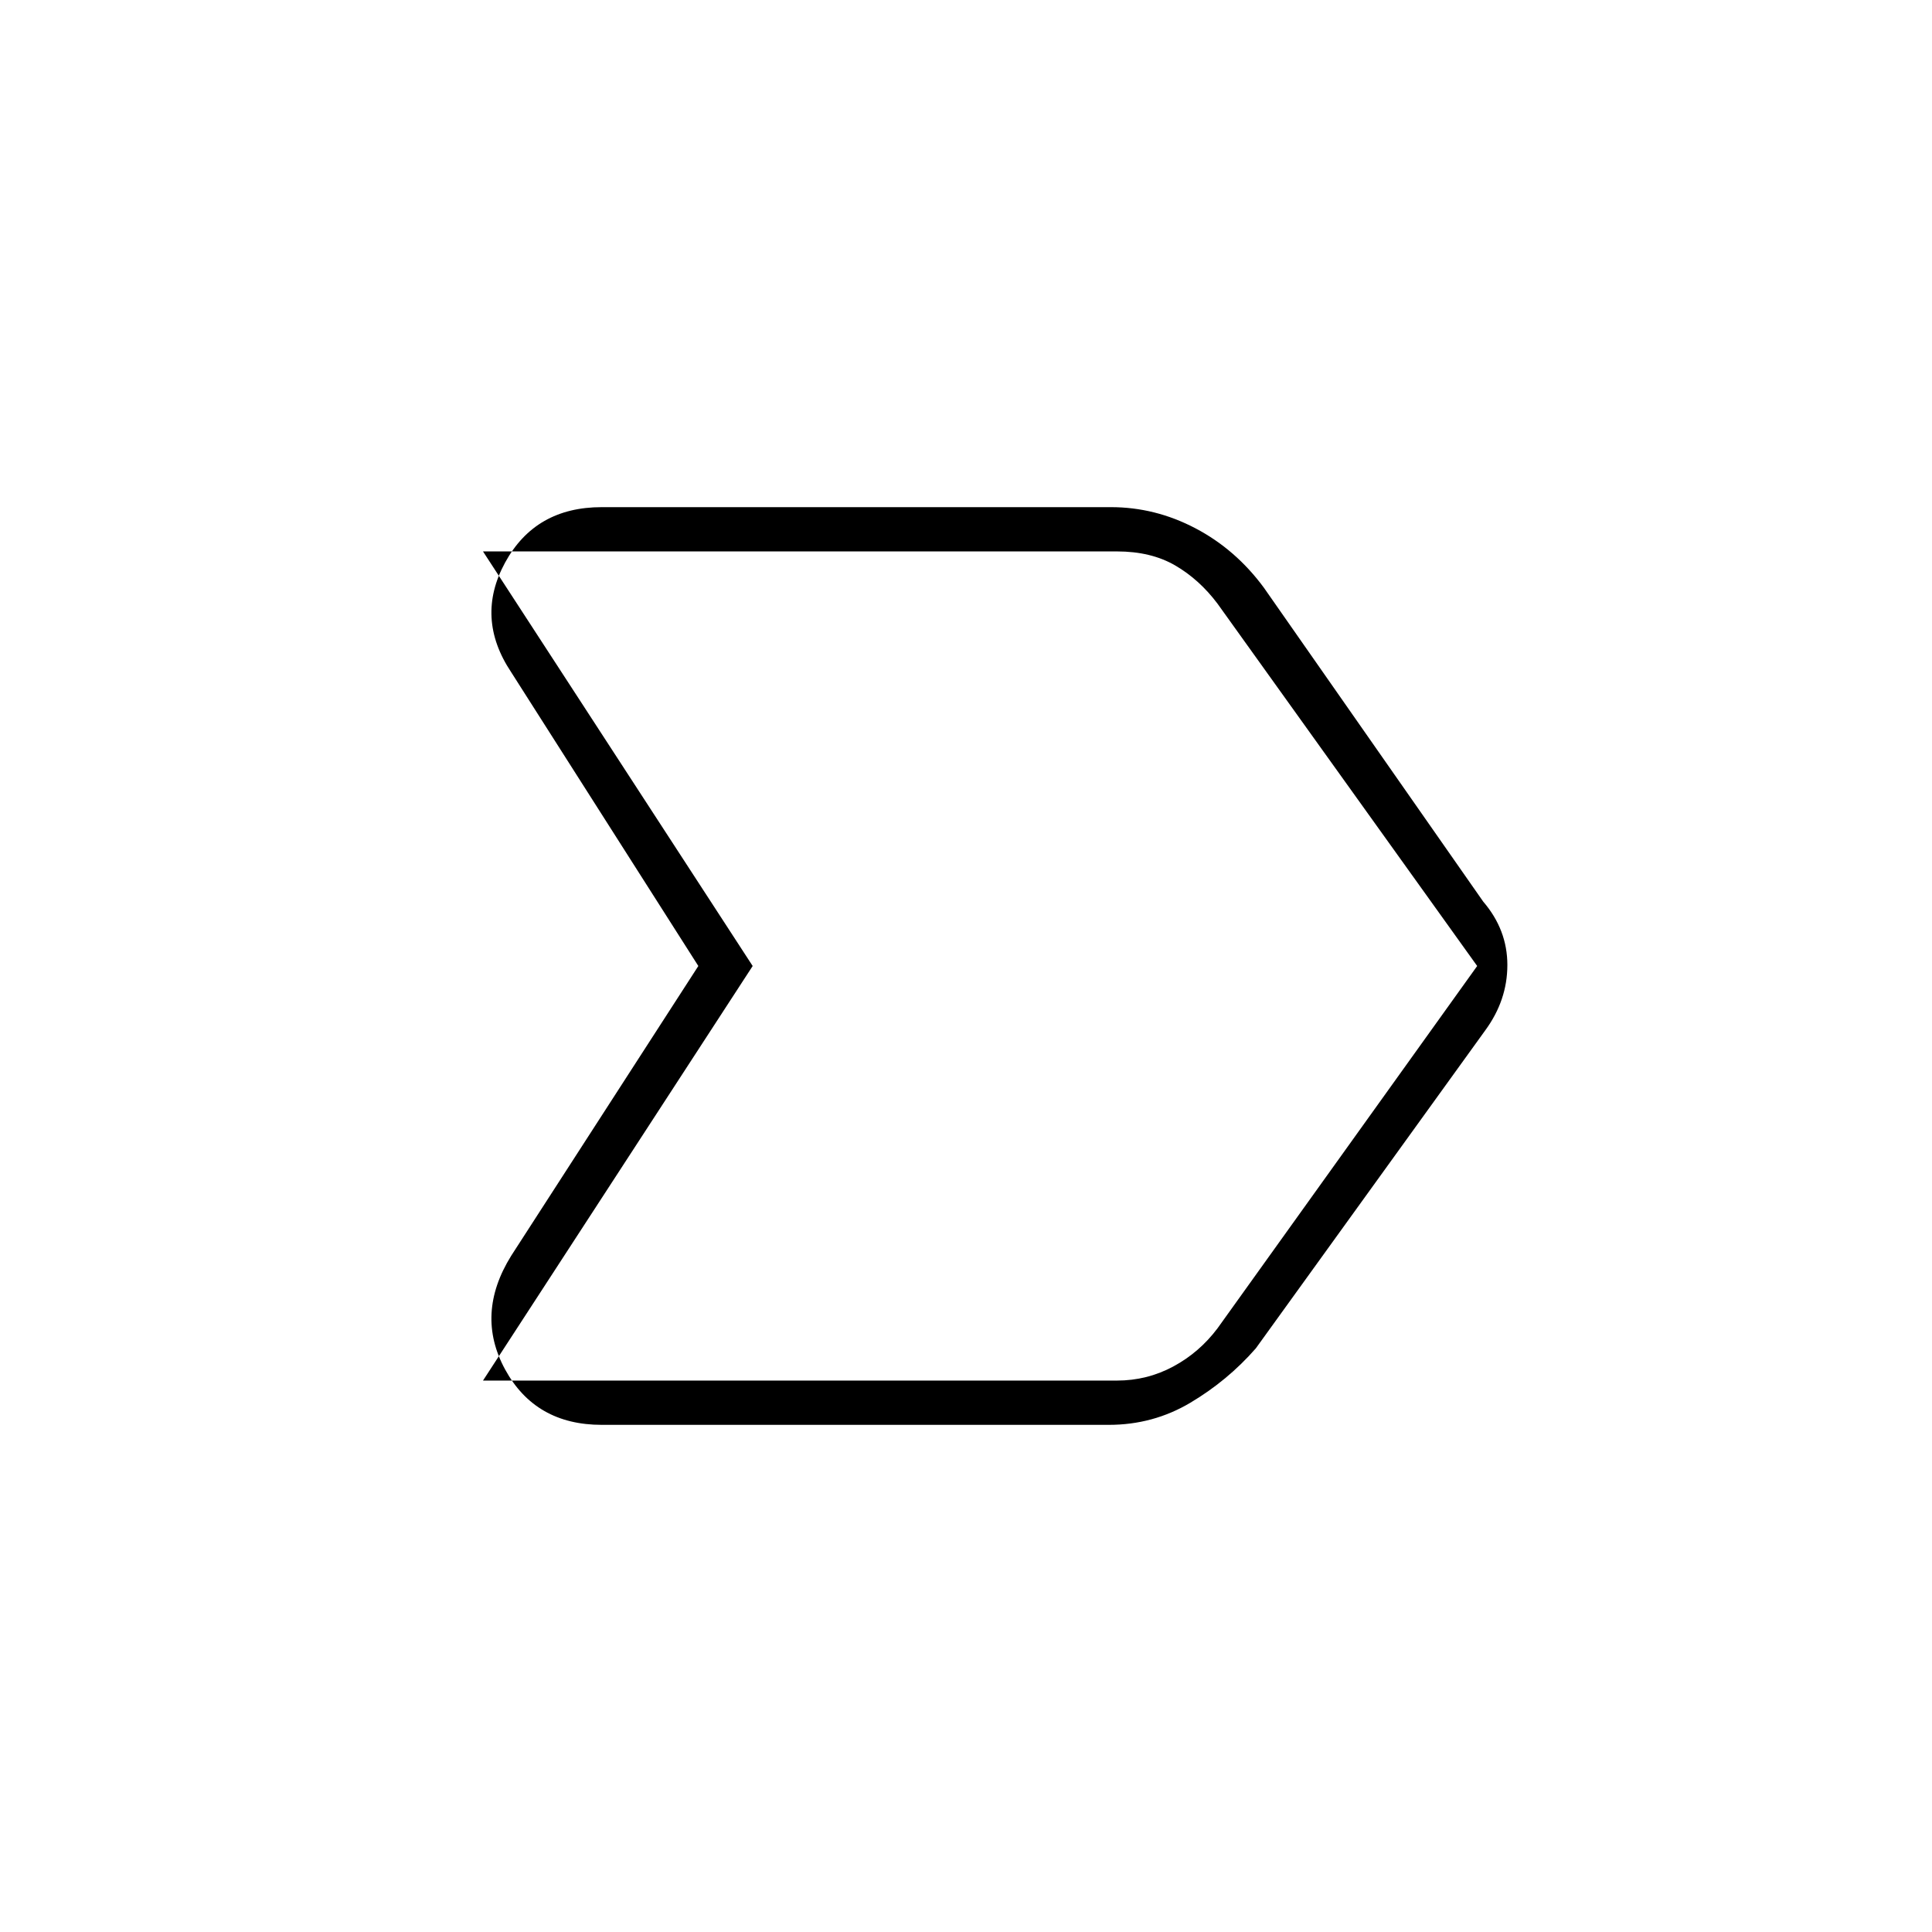 <svg xmlns="http://www.w3.org/2000/svg" height="48" width="48"><path d="m12.7 31.2 4.65-7.2-4.65-7.3q-.9-1.35-.15-2.725t2.4-1.375H27.6q1.1 0 2.1.525t1.7 1.475l5.45 7.8q.6.7.6 1.575T36.9 25.6l-5.7 7.9q-.7.8-1.625 1.35t-2.025.55h-12.6q-1.65 0-2.4-1.375t.15-2.825Zm-.7 3.1h15.75q.75 0 1.4-.35.65-.35 1.1-.95l6.45-9-6.45-9q-.45-.6-1.05-.95-.6-.35-1.45-.35H12L18.7 24ZM18.7 24 12 13.7 18.7 24 12 34.3Z"/></svg>